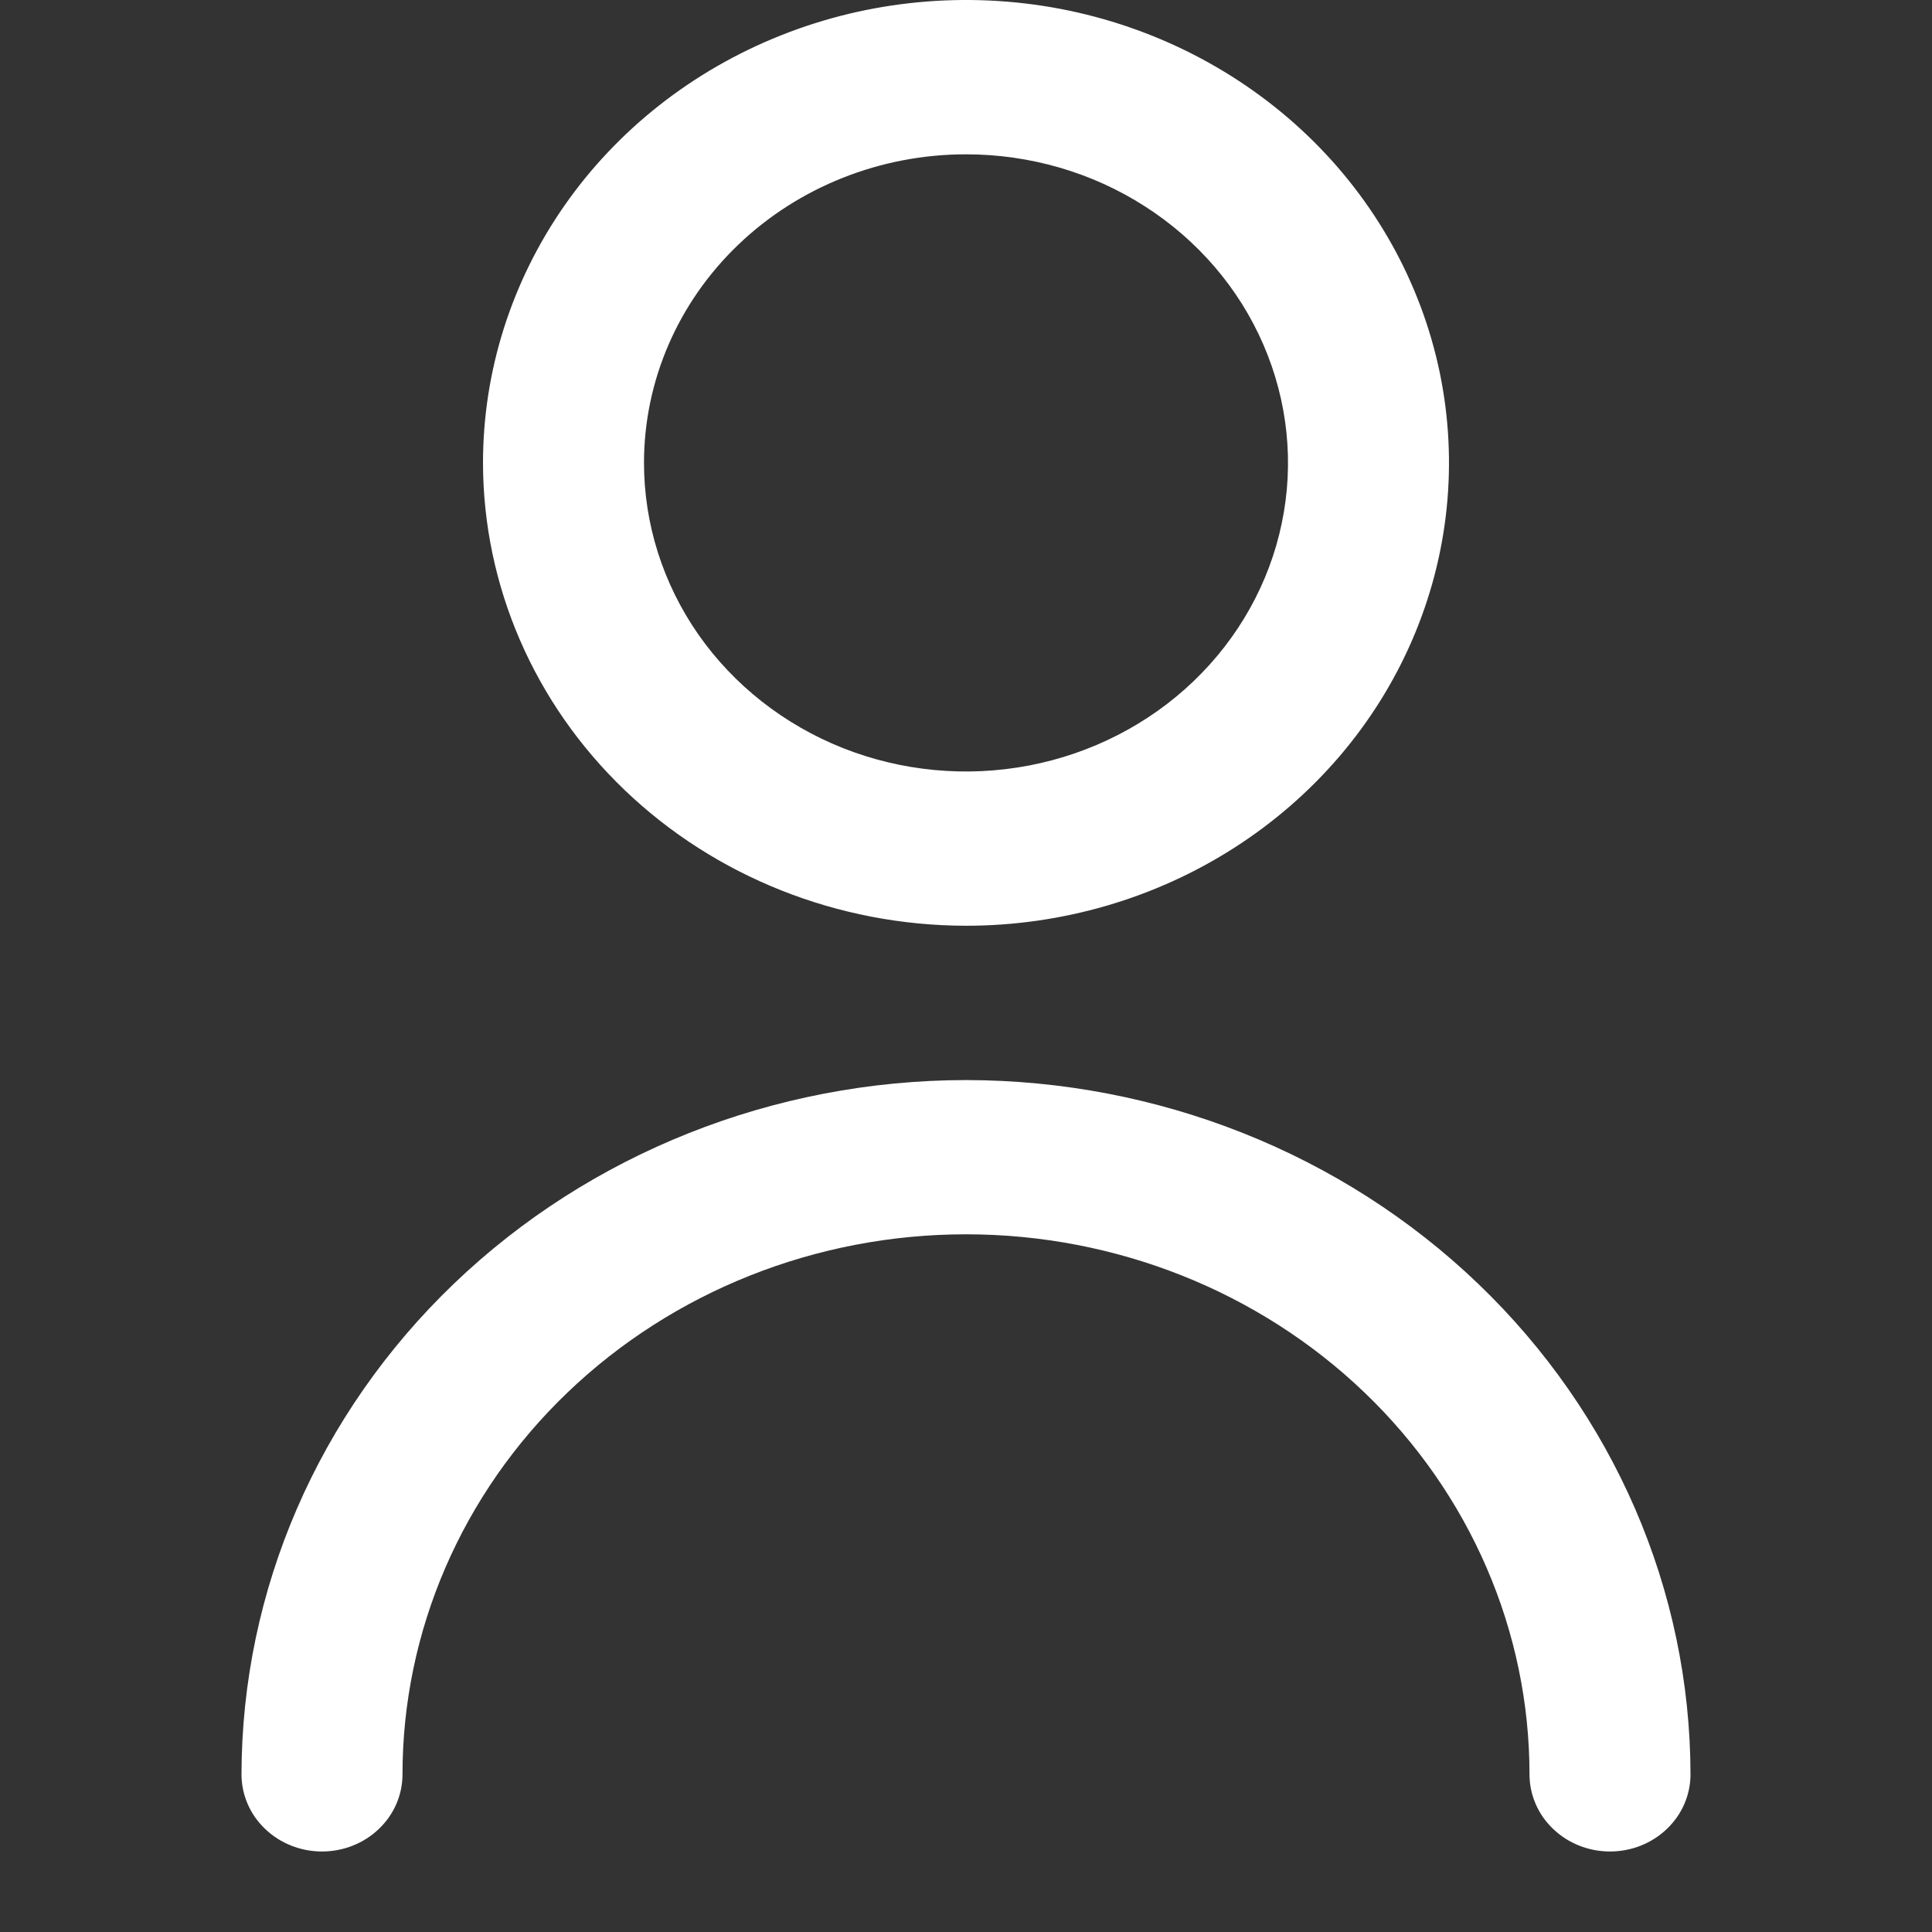 <svg width="24" height="24" viewBox="0 0 24 24" fill="none" xmlns="http://www.w3.org/2000/svg">
<rect x="0" y="0" width="24" height="24" fill="#333333" stroke="none"/>
<g clip-path="url(#clip0)">
<path d="M12 11.5C13.187 11.5 14.347 11.163 15.333 10.531C16.32 9.899 17.089 9.001 17.543 7.95C17.997 6.9 18.116 5.744 17.885 4.628C17.653 3.513 17.082 2.488 16.243 1.684C15.403 0.88 14.334 0.332 13.171 0.11C12.007 -0.111 10.8 0.002 9.704 0.438C8.608 0.873 7.67 1.61 7.011 2.555C6.352 3.501 6 4.613 6 5.75C6.002 7.275 6.634 8.736 7.759 9.814C8.884 10.892 10.409 11.498 12 11.5ZM12 1.917C12.791 1.917 13.565 2.141 14.222 2.563C14.88 2.984 15.393 3.583 15.695 4.283C15.998 4.984 16.078 5.754 15.923 6.498C15.769 7.241 15.388 7.924 14.828 8.461C14.269 8.997 13.556 9.362 12.78 9.51C12.004 9.658 11.2 9.582 10.469 9.292C9.738 9.001 9.114 8.51 8.674 7.88C8.235 7.249 8 6.508 8 5.75C8 4.733 8.421 3.758 9.172 3.039C9.922 2.321 10.939 1.917 12 1.917Z" fill="white"/>
<path d="M12 13.417C9.614 13.419 7.326 14.329 5.639 15.946C3.952 17.563 3.003 19.755 3 22.042C3 22.296 3.105 22.54 3.293 22.719C3.48 22.899 3.735 23 4 23C4.265 23 4.52 22.899 4.707 22.719C4.895 22.54 5 22.296 5 22.042C5 20.262 5.737 18.556 7.05 17.298C8.363 16.04 10.143 15.333 12 15.333C13.857 15.333 15.637 16.04 16.95 17.298C18.262 18.556 19 20.262 19 22.042C19 22.296 19.105 22.54 19.293 22.719C19.48 22.899 19.735 23 20 23C20.265 23 20.52 22.899 20.707 22.719C20.895 22.54 21 22.296 21 22.042C20.997 19.755 20.048 17.563 18.361 15.946C16.674 14.329 14.386 13.419 12 13.417Z" fill="white"/>
</g>
<defs>
<clipPath id="clip0">
<rect width="24" height="23" fill="white"/>
</clipPath>
</defs>
</svg>
